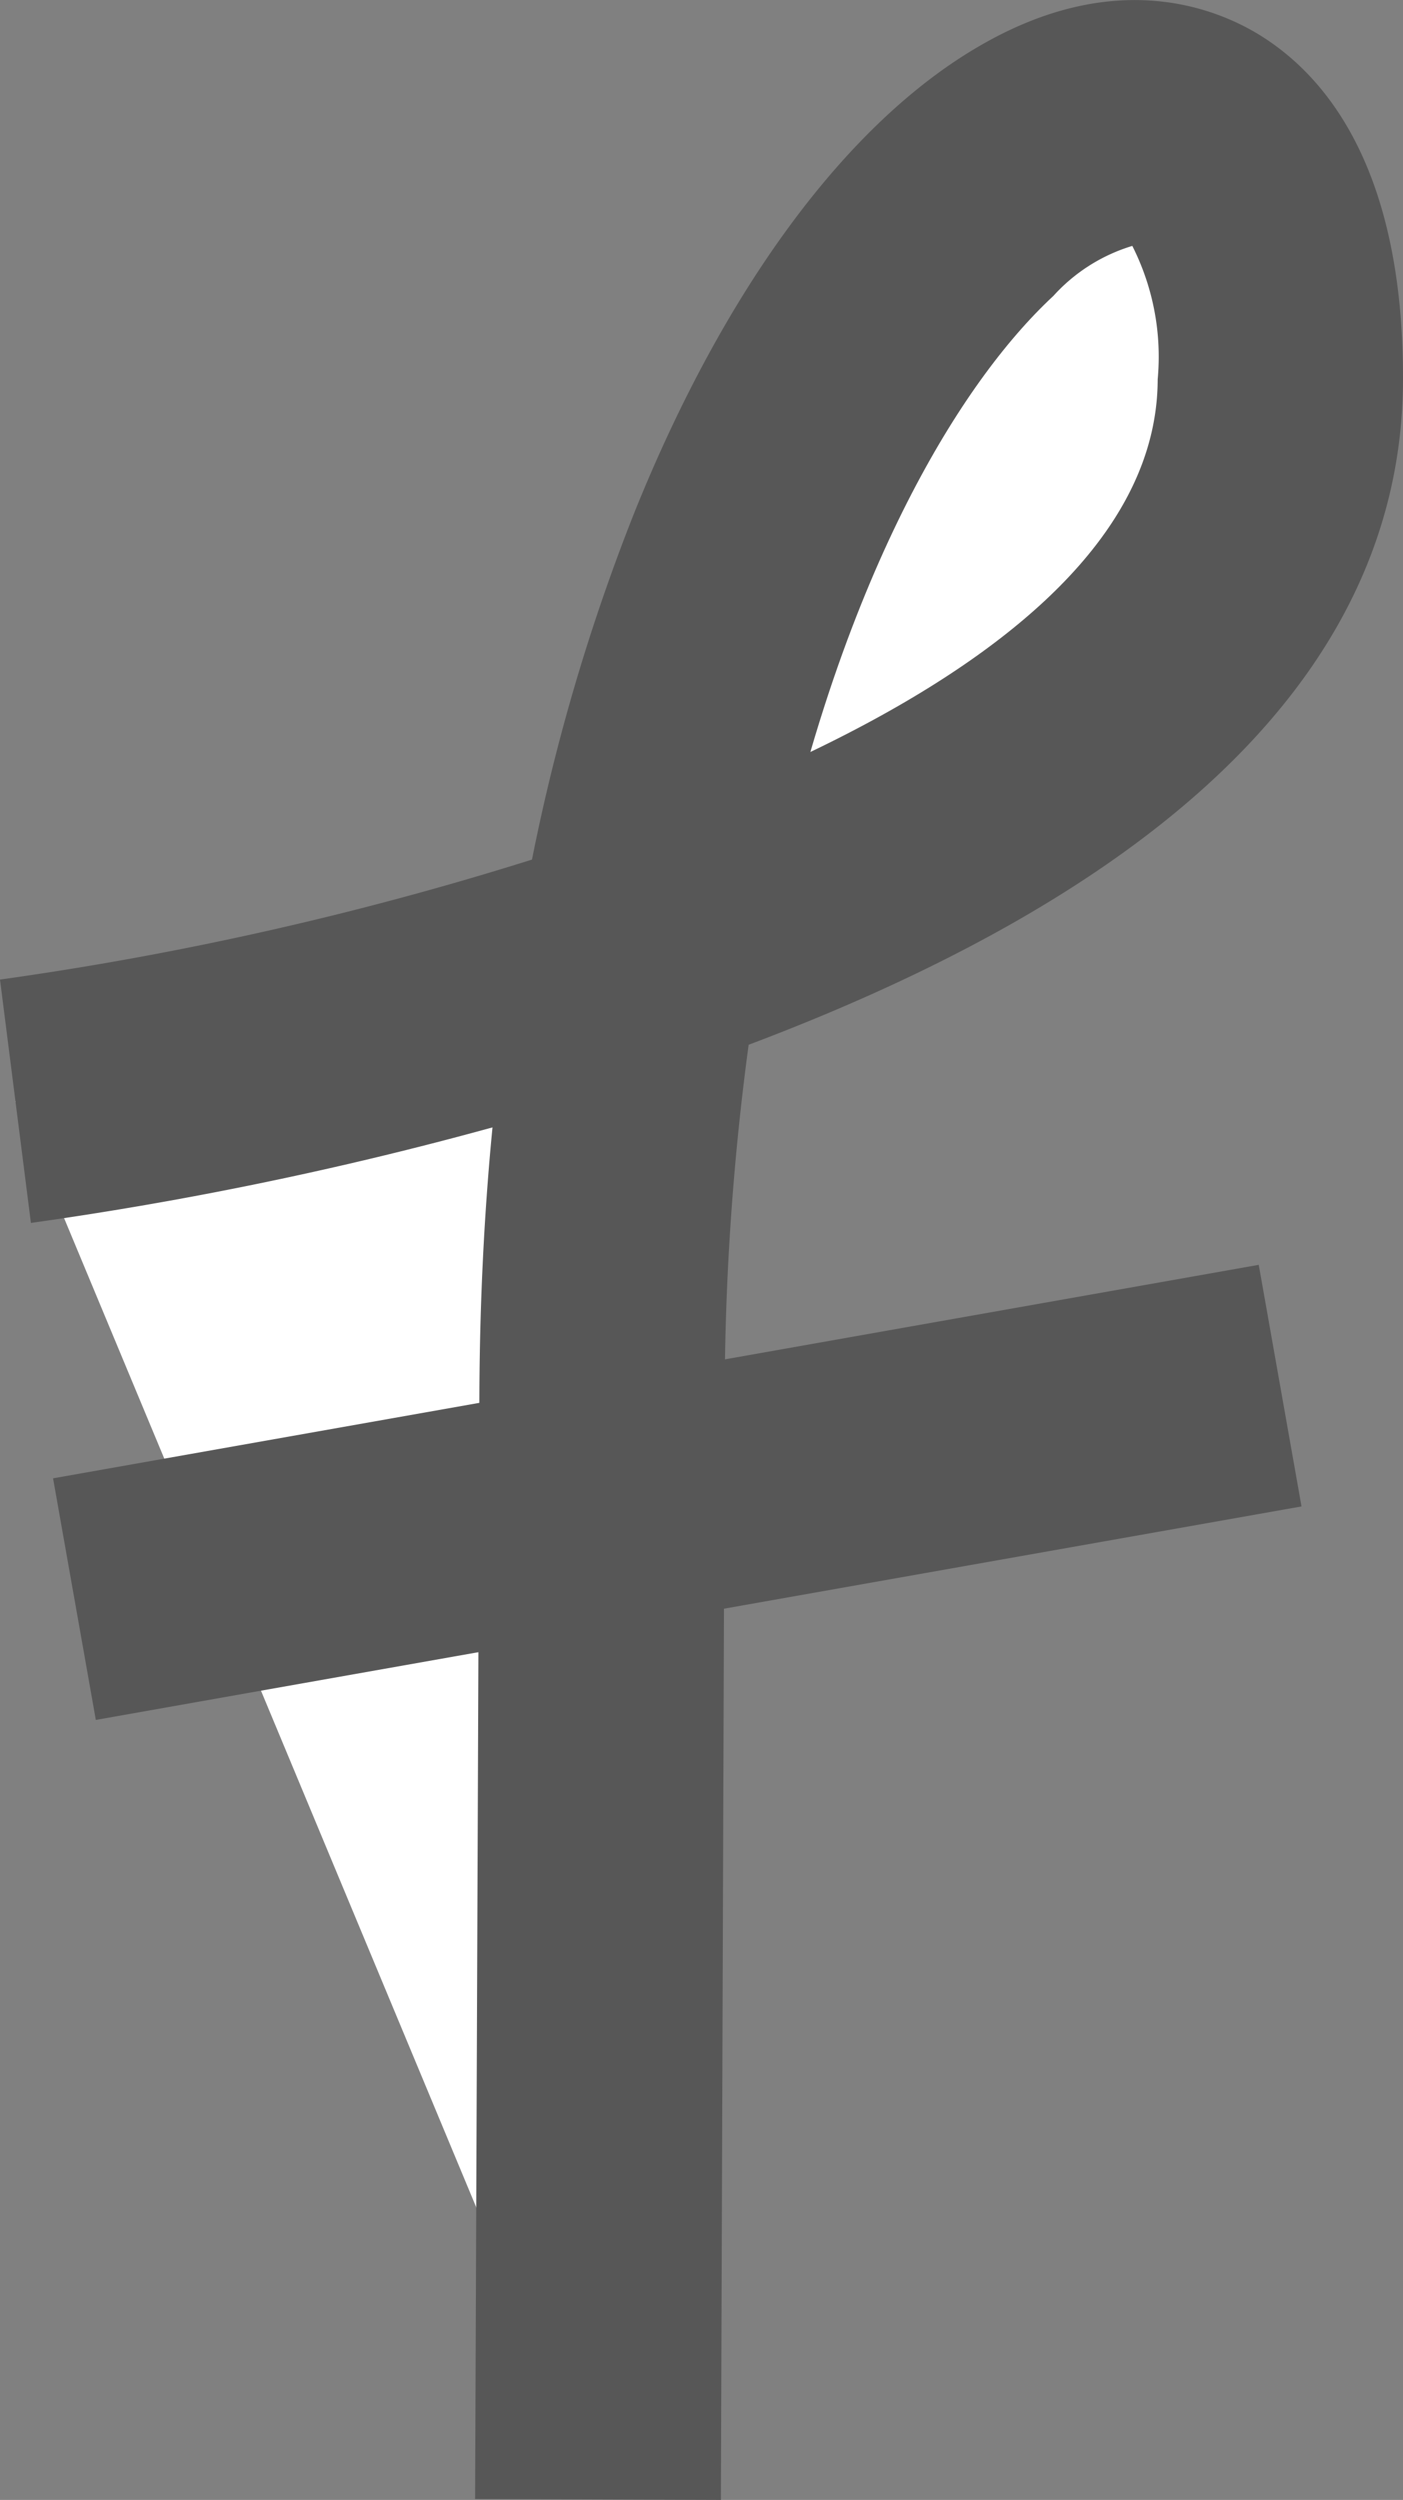 <svg xmlns="http://www.w3.org/2000/svg" viewBox="3457 78 33 58.791">
  <rect x="3457" y="78" width="33" height="58.791" fill="#808080" stroke="none"/>
  <defs>
    <style>
      .cls-1 {
        fill: #fff;
      }

      .cls-2 {
        fill: #575757;
      }
    </style>
  </defs>
  <g id="Asset_1" data-name="Asset 1" transform="translate(3457 78.015)">
    <g id="Layer_1" data-name="Layer 1" transform="translate(0 -0.015)">
      <path id="Path_16" data-name="Path 16" class="cls-1" d="M1.56,35.442s29.732-3.765,29.748-16.97c.026-13.665-15.941-3.505-15.941,24.2l-.109,25.641" transform="translate(-1.198 -9.544)"/>
      <path id="Path_17" data-name="Path 17" class="cls-2" d="M16.956,58.776l-5.781-.021.1-25.651c0-2.255.1-4.462.309-6.606A85.86,85.86,0,0,1,.727,28.745L0,23.022A77.447,77.447,0,0,0,12.513,20.2a47.037,47.037,0,0,1,2.416-8.181c2.128-5.277,5.013-9.17,8.13-10.964C26.106-.708,28.4.1,29.5.732c1.6.929,3.512,3.1,3.5,8.186-.016,6.534-5.191,11.791-15.391,15.637a62.483,62.483,0,0,0-.564,8.559ZM26.633,5.768a4.106,4.106,0,0,0-1.858,1.178c-2,1.858-4.181,5.468-5.714,10.724,4.627-2.218,8.162-5.126,8.169-8.764A5.774,5.774,0,0,0,26.633,5.768ZM.365,25.674,0,22.813H0Z" transform="translate(0 0.015)"/>
      <line id="Line_5" data-name="Line 5" class="cls-1" y1="5.022" x2="28.359" transform="translate(1.751 32.585)"/>
      <rect id="Rectangle_31" data-name="Rectangle 31" class="cls-2" width="28.8" height="5.77" transform="translate(1.248 34.766) rotate(-10.04)"/>
    </g>
  </g>
</svg>
